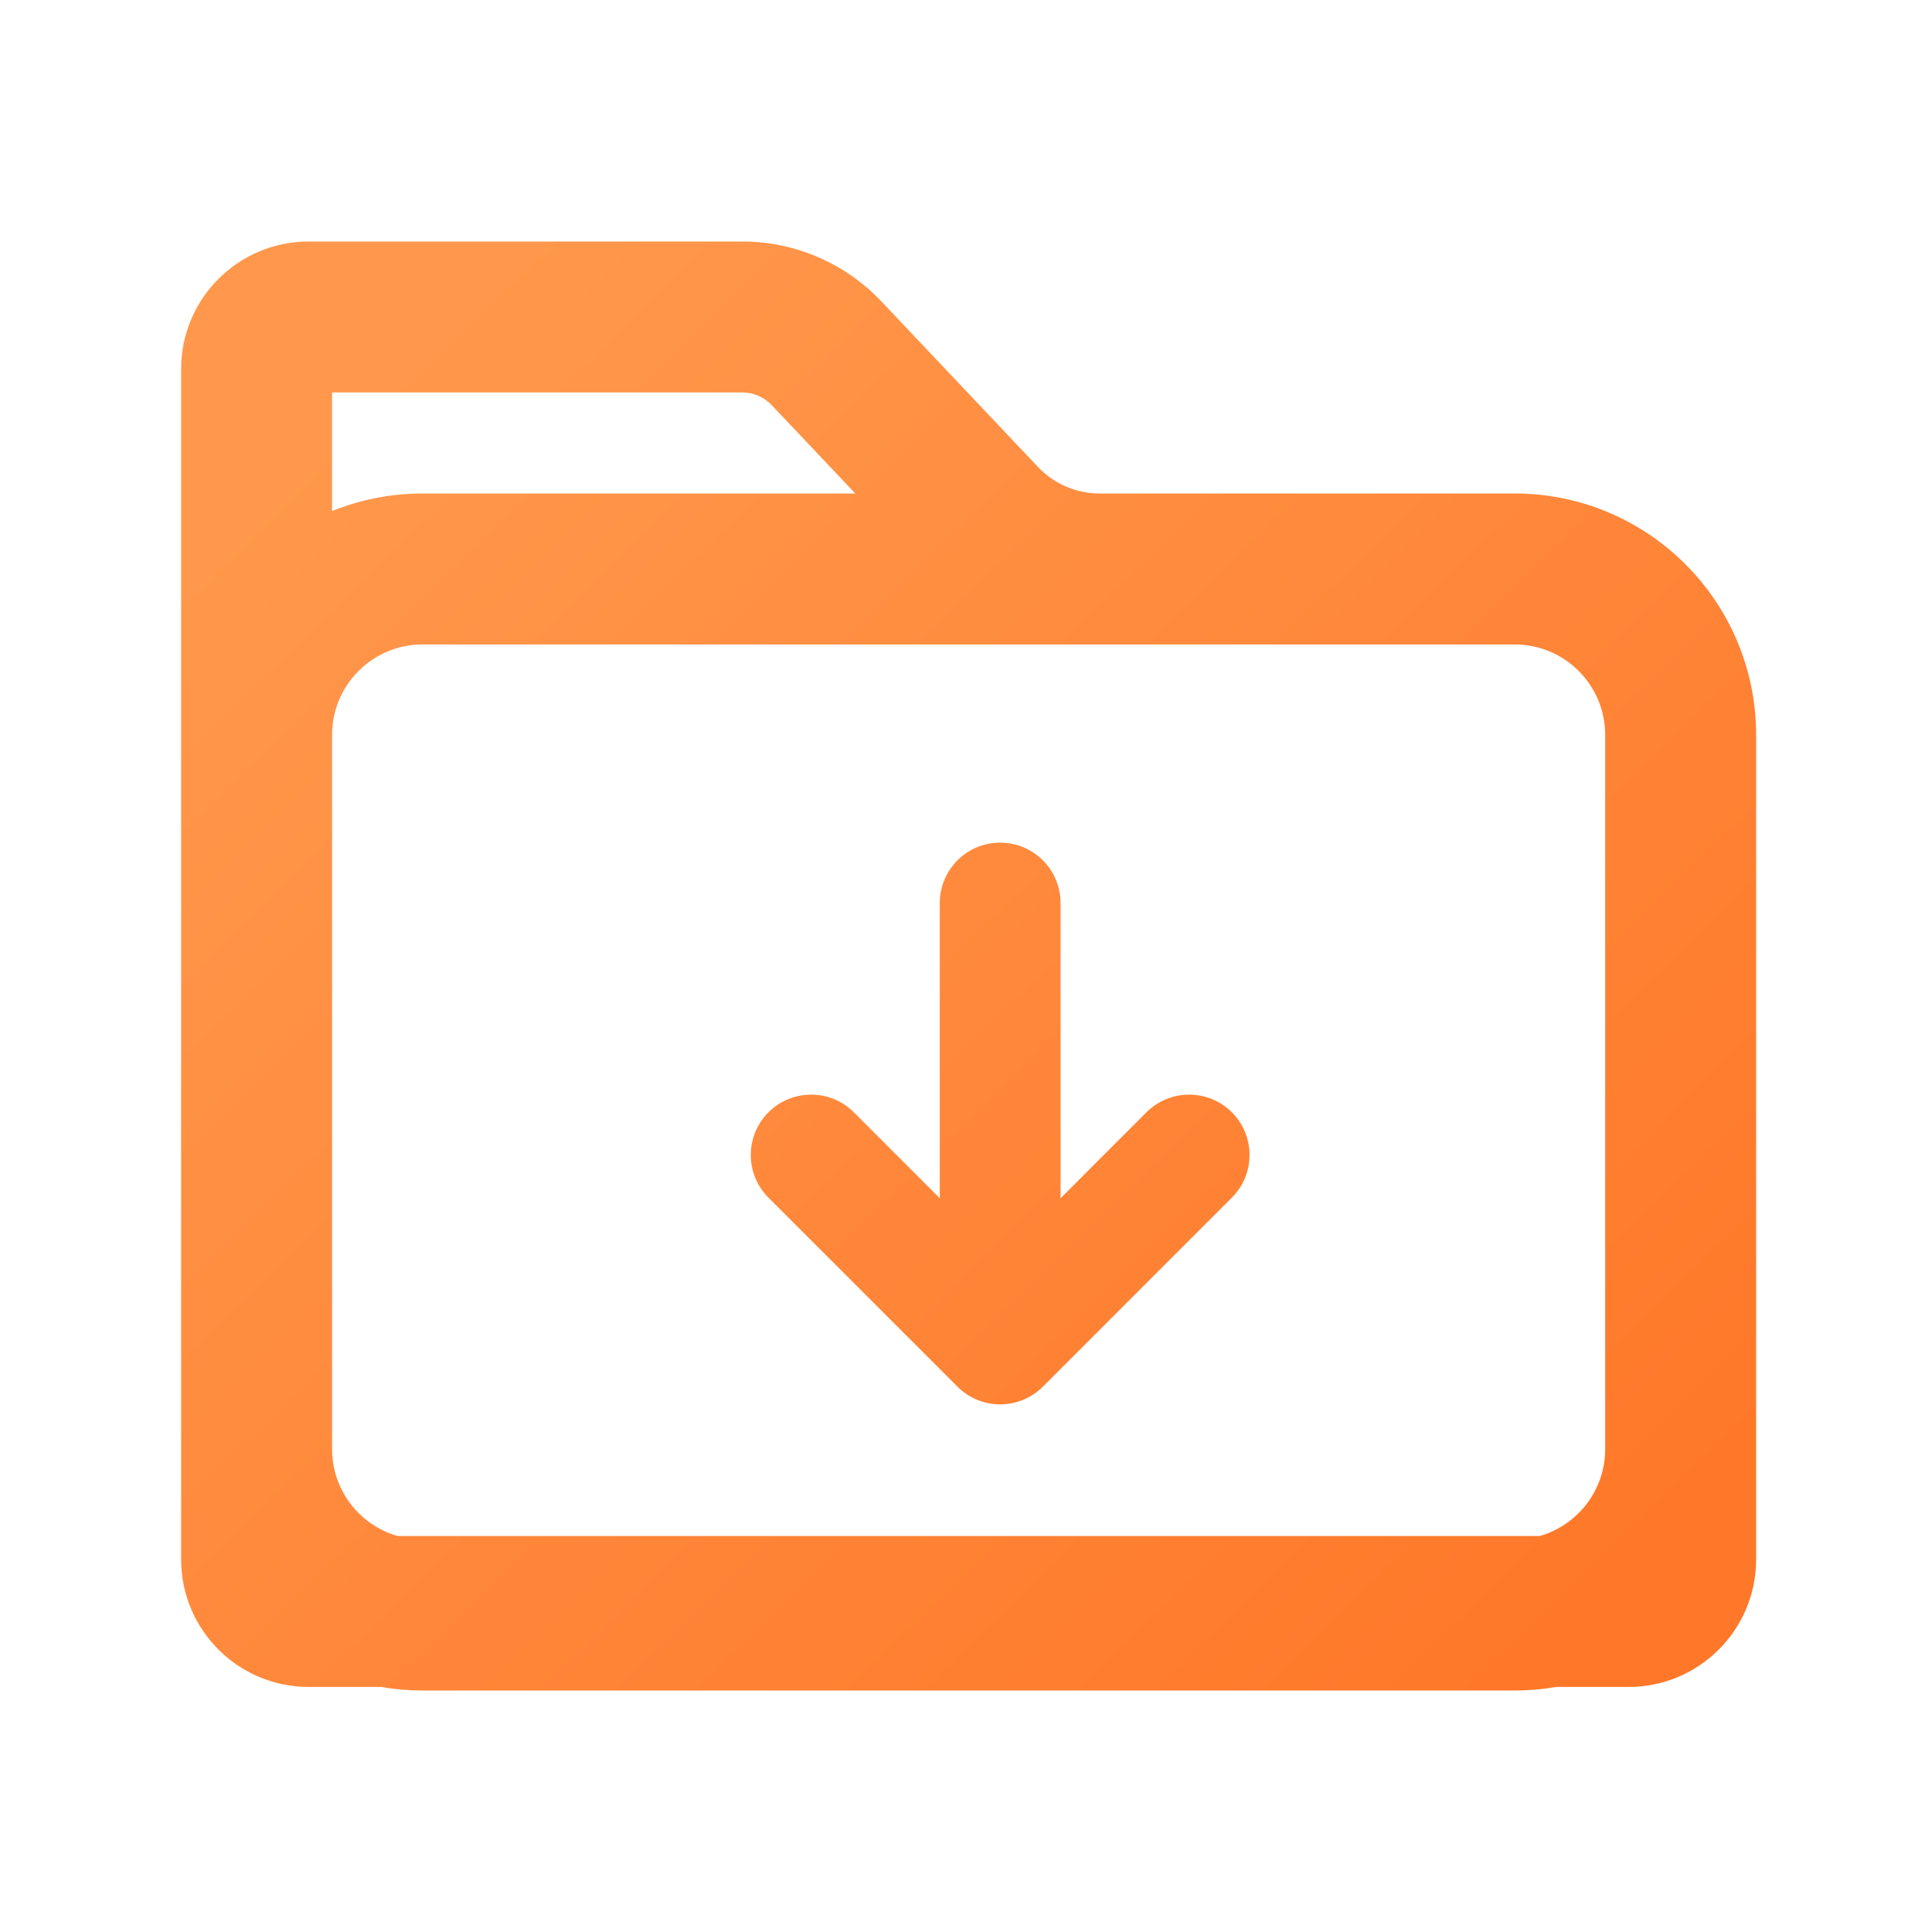 <svg width="32" height="32" viewBox="0 0 32 32" fill="none" xmlns="http://www.w3.org/2000/svg">
    <defs>
        <linearGradient id="paint0_linear_5221_27088" x1="29.506" y1="24.727" x2="8.944" y2="3.65"
            gradientUnits="userSpaceOnUse">
            <stop stop-color="#FF7728" />
            <stop offset="1" stop-color="#FF984C" />
        </linearGradient>
    </defs>
    <path fill-rule="evenodd" clip-rule="evenodd"
        d="M26.587 24C26.587 24.684 26.13 25.261 25.504 25.441H6.583C5.957 25.261 5.5 24.684 5.5 24V12.174C5.5 11.345 6.172 10.674 7 10.674H18.215H25.087C25.915 10.674 26.587 11.345 26.587 12.174V24ZM7 8.174C6.47 8.174 5.963 8.277 5.5 8.465V6.5H12.295C12.479 6.5 12.655 6.576 12.781 6.709L14.167 8.174H7ZM25.087 8.174H18.215C17.828 8.174 17.458 8.015 17.192 7.734L14.597 4.991C13.998 4.358 13.166 4 12.295 4H5.113C3.946 4 3 4.946 3 6.113V12.174V24V25.828C3 26.995 3.946 27.941 5.113 27.941H6.313C6.536 27.98 6.766 28 7 28H25.087C25.321 28 25.551 27.98 25.774 27.941H26.974C28.141 27.941 29.087 26.995 29.087 25.828V24V12.174C29.087 9.965 27.296 8.174 25.087 8.174ZM17.566 14.957C17.566 14.404 17.118 13.957 16.566 13.957C16.013 13.957 15.566 14.404 15.566 14.957V19.847L14.142 18.423C13.752 18.033 13.119 18.033 12.728 18.423C12.338 18.814 12.338 19.447 12.728 19.837L15.859 22.968C16.046 23.155 16.3 23.261 16.566 23.261C16.831 23.261 17.085 23.155 17.273 22.968L20.403 19.837C20.794 19.447 20.794 18.814 20.403 18.423C20.013 18.033 19.38 18.033 18.989 18.423L17.566 19.847V14.957Z"
        fill="url(#paint0_linear_5221_27088)" />
</svg>